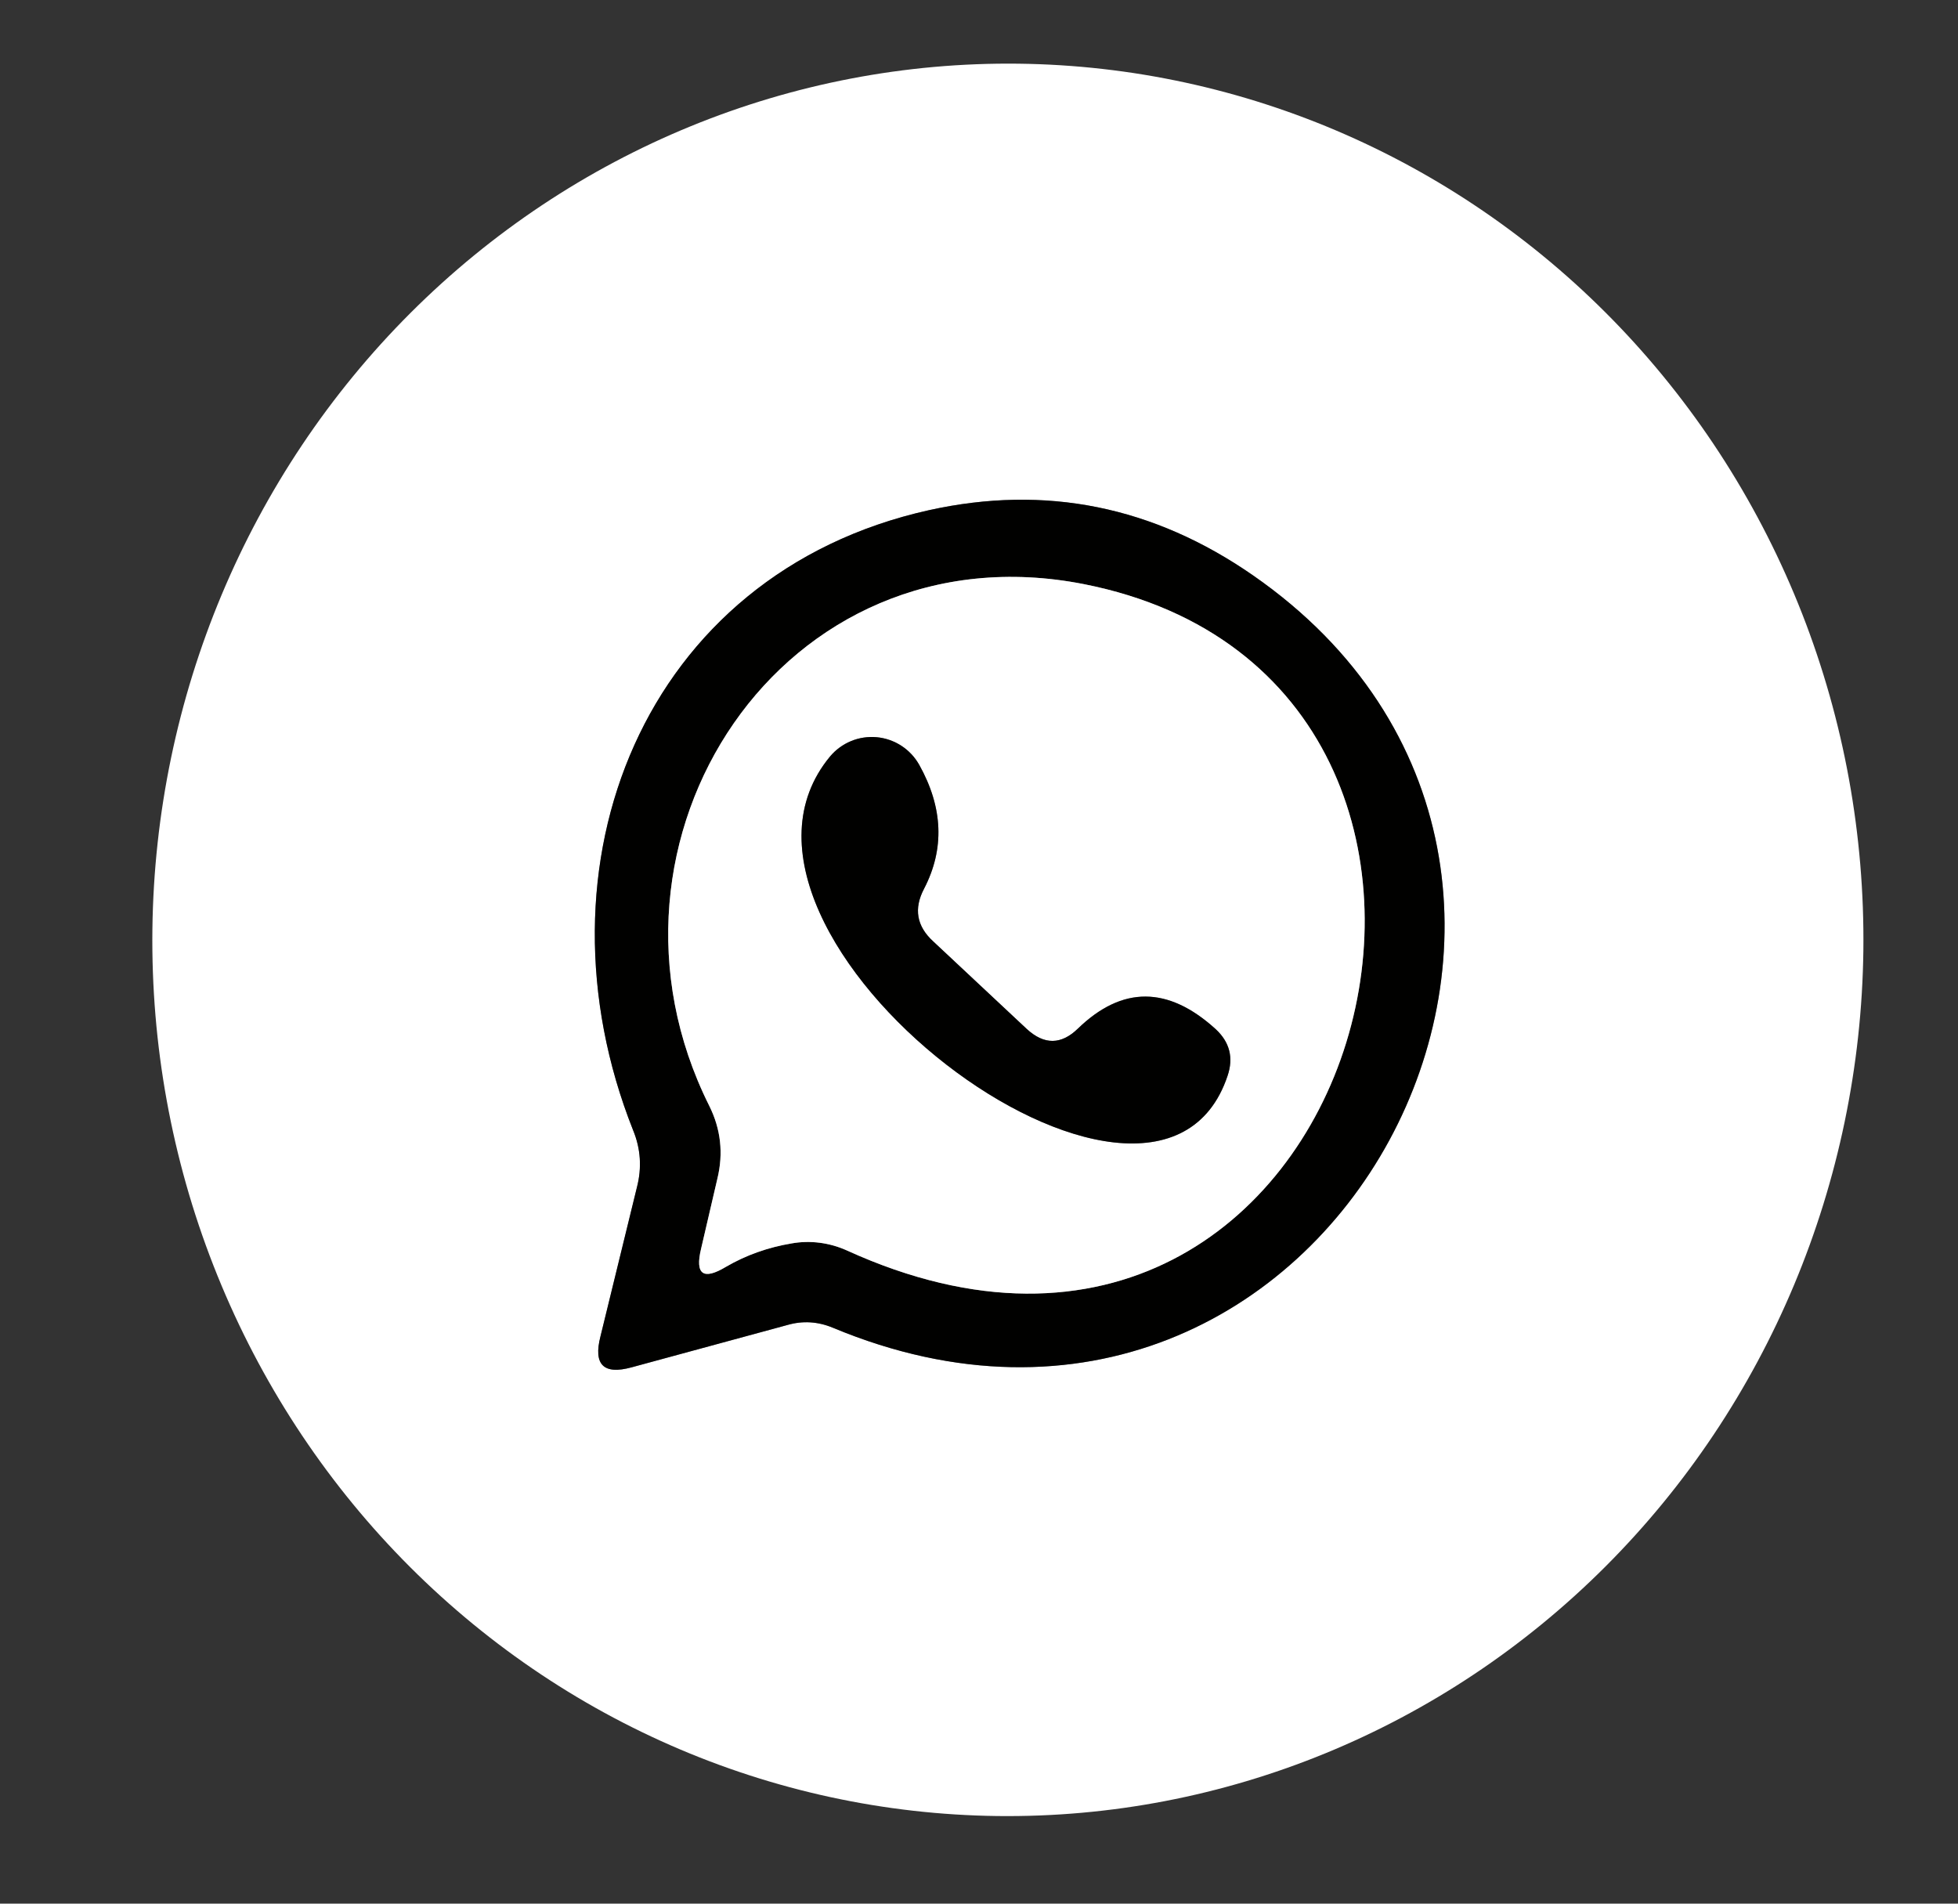<svg width="36" height="35" viewBox="0 0 36 35" fill="none" xmlns="http://www.w3.org/2000/svg">
<rect x="0" y="0" width="36" height="35" fill="#333333" stroke="none"/>
<path d="M11.71 21.83L11.04 24.57C10.906 25.09 11.096 25.28 11.61 25.14L14.48 24.36C14.76 24.28 15.036 24.297 15.31 24.41C24.46 28.23 30.87 16.02 23.04 10.58C21.206 9.307 19.22 8.907 17.08 9.38C11.82 10.55 9.71 15.92 11.64 20.78C11.78 21.12 11.803 21.47 11.71 21.83Z" stroke="#808080" stroke-width="2"/>
<path d="M13.19 21.67L12.89 22.96C12.776 23.433 12.93 23.543 13.35 23.29C13.716 23.077 14.12 22.933 14.56 22.86C14.898 22.801 15.25 22.846 15.57 22.99C25.09 27.33 29.08 12.55 19.93 10.74C14.39 9.65 10.6 15.45 13.04 20.33C13.253 20.757 13.303 21.203 13.19 21.67Z" stroke="#808080" stroke-width="2"/>
<path d="M16.99 16.34C17.37 15.606 17.34 14.846 16.9 14.06C16.82 13.918 16.708 13.799 16.572 13.711C16.436 13.623 16.281 13.569 16.119 13.554C15.958 13.539 15.795 13.564 15.646 13.626C15.496 13.688 15.364 13.785 15.26 13.91C12.54 17.2 21.24 23.76 22.57 19.78C22.683 19.446 22.61 19.16 22.35 18.92C21.477 18.126 20.633 18.123 19.82 18.91C19.513 19.21 19.2 19.213 18.88 18.92L17.16 17.31C16.853 17.03 16.797 16.706 16.99 16.34Z" stroke="#808080" stroke-width="2"/>
<path d="M18.334 33.389C16.268 33.363 14.228 32.922 12.33 32.089C10.431 31.256 8.712 30.048 7.27 28.535C5.827 27.021 4.691 25.231 3.924 23.267C3.157 21.303 2.776 19.203 2.802 17.088C2.854 12.815 4.561 8.738 7.548 5.753C10.535 2.768 14.556 1.12 18.728 1.171C20.793 1.196 22.833 1.638 24.732 2.471C26.63 3.304 28.35 4.511 29.792 6.025C31.234 7.539 32.371 9.329 33.138 11.293C33.904 13.257 34.285 15.357 34.26 17.472C34.207 21.744 32.5 25.822 29.514 28.806C26.527 31.791 22.506 33.44 18.334 33.389ZM11.711 21.83L11.041 24.57C10.908 25.09 11.098 25.28 11.611 25.14L14.481 24.36C14.761 24.28 15.037 24.297 15.311 24.41C24.461 28.23 30.871 16.02 23.041 10.58C21.207 9.307 19.221 8.907 17.081 9.38C11.821 10.55 9.711 15.92 11.641 20.78C11.781 21.12 11.804 21.47 11.711 21.83Z" fill="white"/>
<path d="M11.64 20.78C9.71 15.92 11.82 10.55 17.08 9.38C19.22 8.907 21.206 9.307 23.04 10.58C30.87 16.02 24.46 28.23 15.31 24.41C15.036 24.297 14.76 24.28 14.48 24.36L11.61 25.14C11.096 25.28 10.906 25.09 11.04 24.57L11.71 21.83C11.803 21.47 11.78 21.12 11.64 20.78ZM13.19 21.67L12.89 22.96C12.776 23.433 12.93 23.543 13.35 23.29C13.716 23.077 14.12 22.933 14.56 22.86C14.898 22.801 15.25 22.846 15.57 22.99C25.09 27.33 29.08 12.55 19.93 10.74C14.39 9.65 10.6 15.45 13.04 20.33C13.253 20.757 13.303 21.203 13.19 21.67Z" fill="#010100"/>
<path d="M13.04 20.33C10.6 15.45 14.39 9.65 19.93 10.74C29.08 12.55 25.09 27.33 15.57 22.99C15.25 22.846 14.898 22.801 14.56 22.86C14.12 22.933 13.716 23.077 13.35 23.29C12.93 23.543 12.776 23.433 12.89 22.96L13.19 21.67C13.303 21.203 13.253 20.757 13.04 20.33ZM16.99 16.34C17.37 15.607 17.34 14.847 16.9 14.06C16.82 13.919 16.708 13.799 16.572 13.711C16.436 13.623 16.28 13.569 16.119 13.554C15.958 13.539 15.795 13.564 15.646 13.626C15.496 13.688 15.363 13.785 15.26 13.91C12.54 17.2 21.24 23.76 22.57 19.78C22.683 19.447 22.61 19.16 22.35 18.92C21.476 18.127 20.633 18.123 19.82 18.91C19.513 19.21 19.2 19.213 18.88 18.92L17.16 17.31C16.853 17.03 16.796 16.707 16.99 16.34Z" fill="white"/>
<path d="M17.16 17.31L18.88 18.92C19.2 19.214 19.513 19.21 19.82 18.91C20.633 18.124 21.477 18.127 22.35 18.92C22.61 19.16 22.683 19.447 22.57 19.78C21.24 23.76 12.54 17.2 15.26 13.91C15.364 13.786 15.496 13.688 15.646 13.626C15.795 13.564 15.958 13.54 16.119 13.554C16.281 13.569 16.436 13.623 16.572 13.711C16.708 13.799 16.82 13.919 16.9 14.06C17.34 14.847 17.37 15.607 16.99 16.34C16.797 16.707 16.853 17.03 17.16 17.31Z" fill="#010100"/>
</svg>
